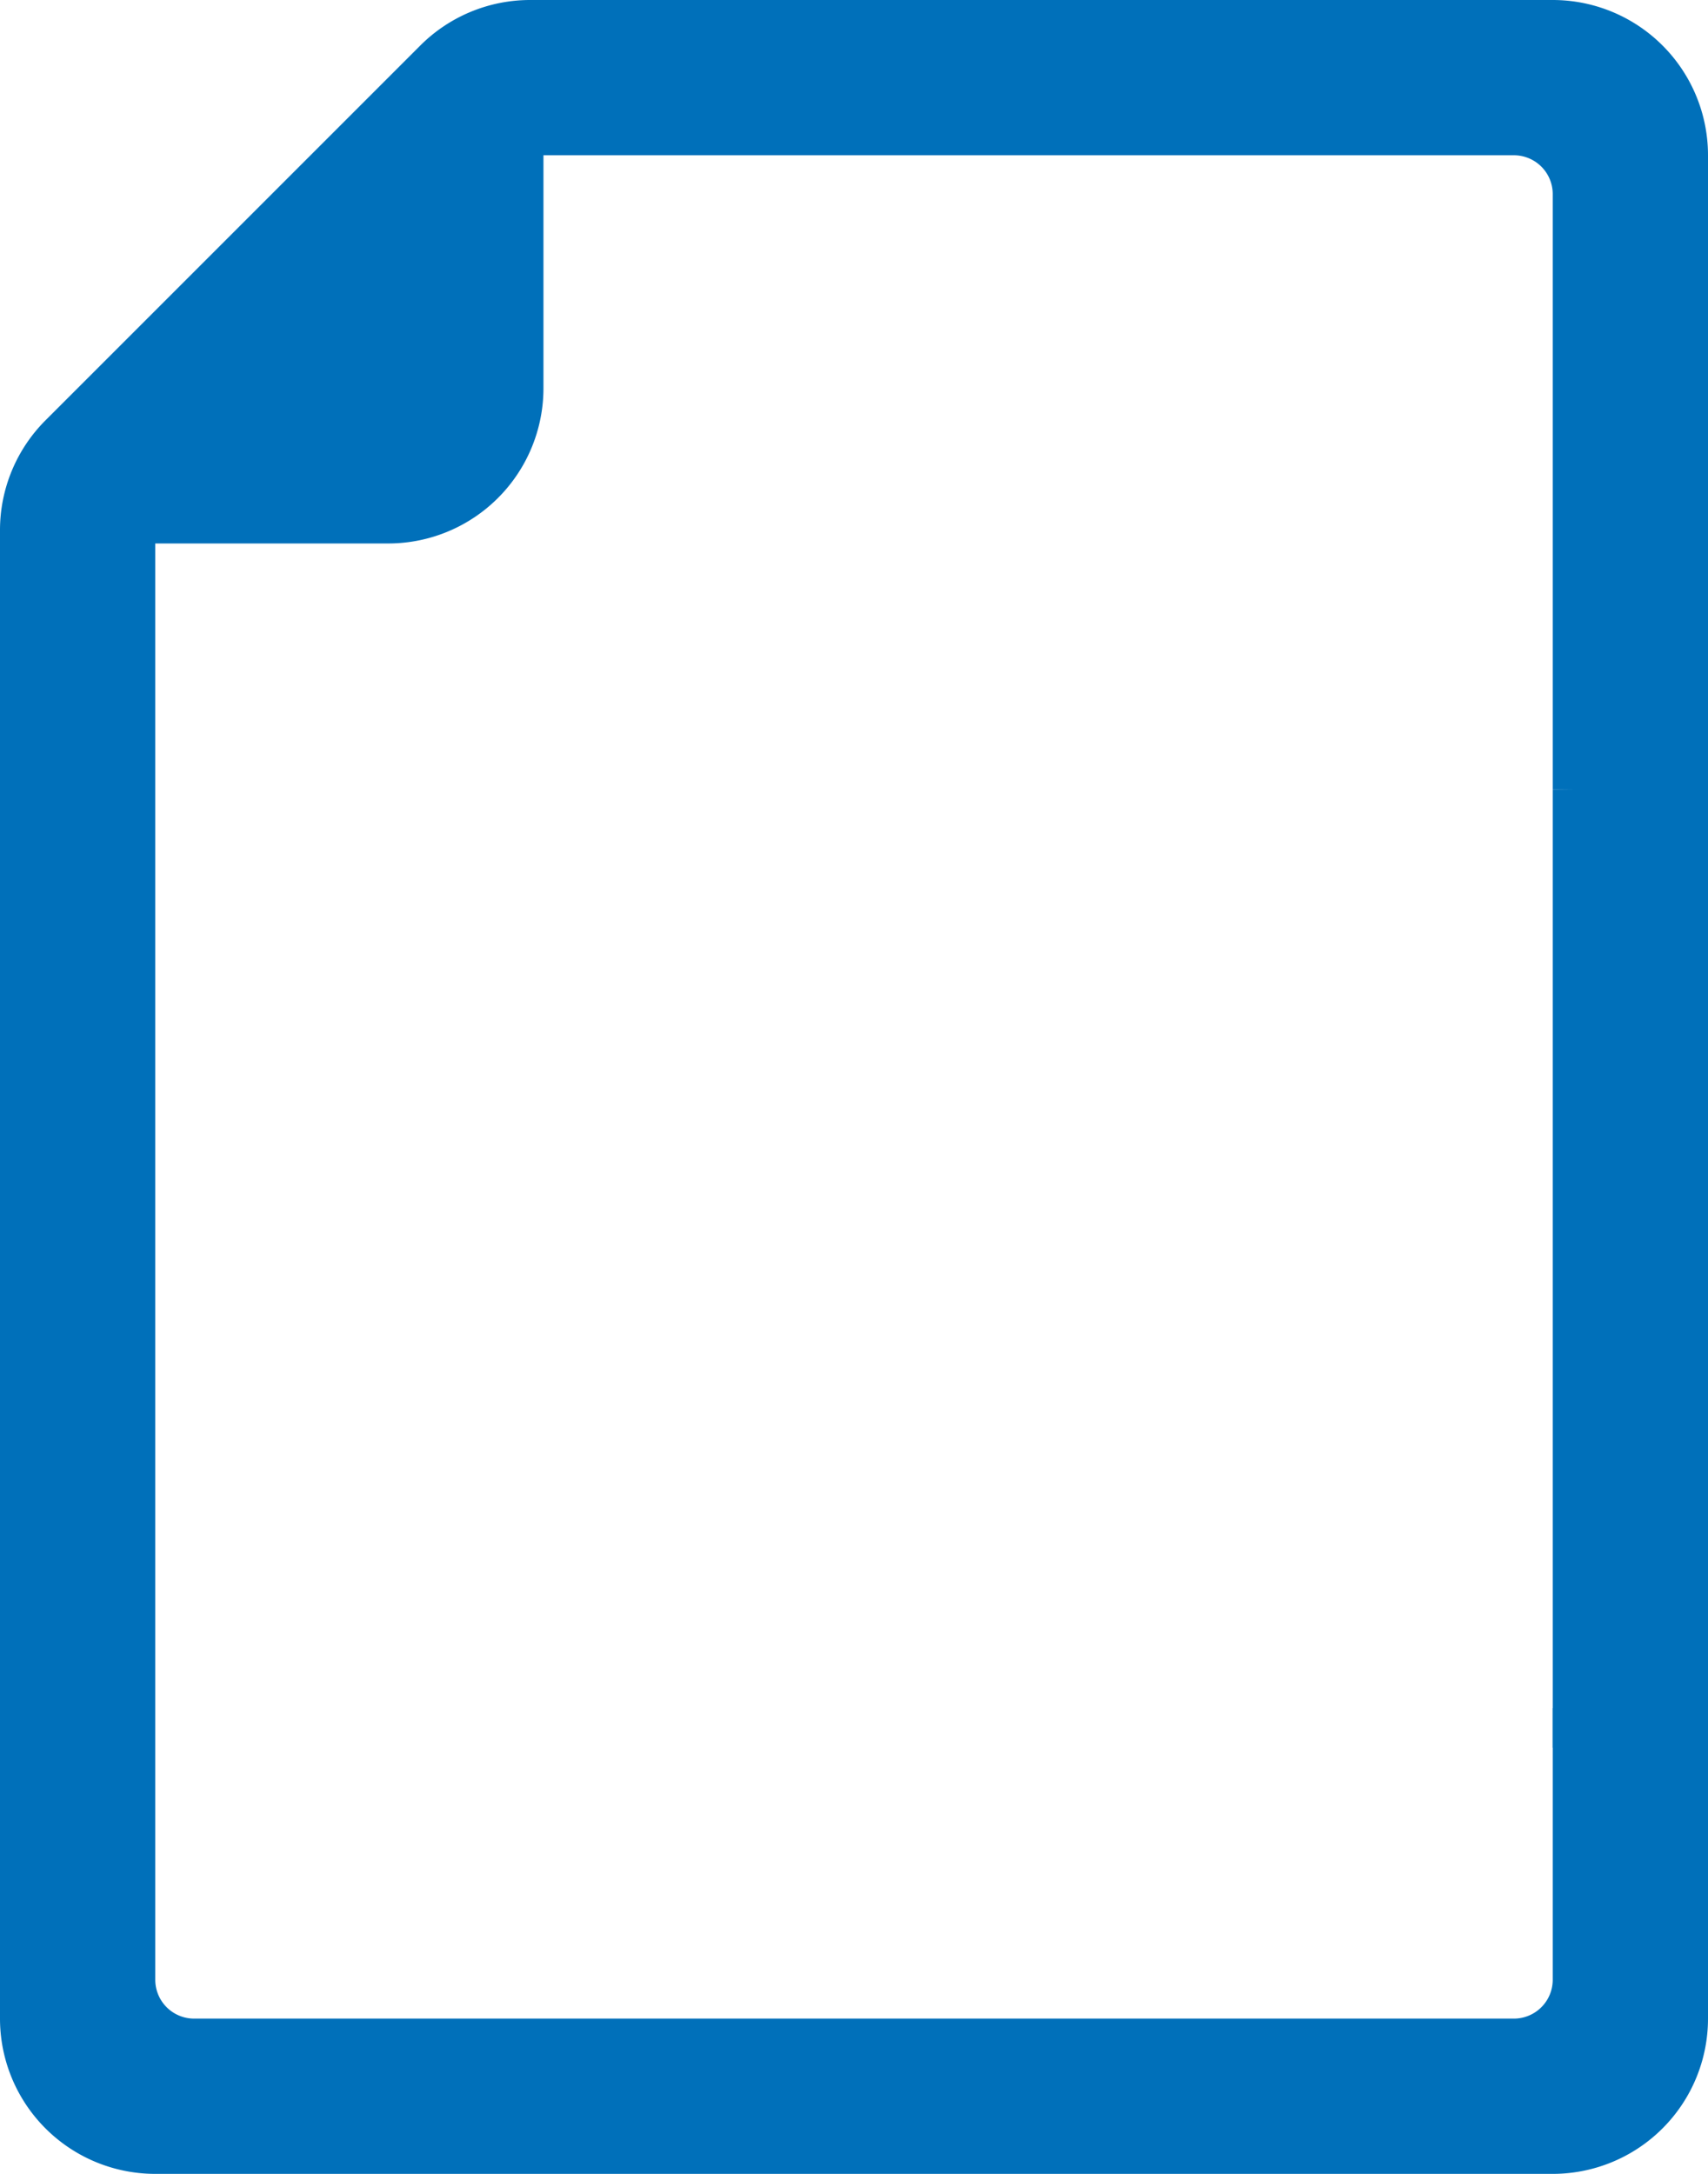 <svg xmlns="http://www.w3.org/2000/svg" viewBox="0 0 22 28"><defs><style>.cls-1{fill:#0070ba;}</style></defs><title>Ресурс 1</title><g id="Слой_2" data-name="Слой 2"><g id="Layer_1" data-name="Layer 1"><path class="cls-1" d="M22,10.19V2a2,2,0,0,0-2-2H6.83A2,2,0,0,0,5.41.59L.59,5.41A2,2,0,0,0,0,6.83V26a2,2,0,0,0,2,2H20a2,2,0,0,0,2-2V22H20v3.5a.5.5,0,0,1-.5.5H2.5a.5.5,0,0,1-.5-.5V7H5A2,2,0,0,0,7,5V2H19.5a.5.5,0,0,1,.5.5v7.67"/><path class="cls-1" d="M20,10.17l2,0"/><rect class="cls-1" x="20" y="10.17" width="2" height="12.34"/></g></g></svg>